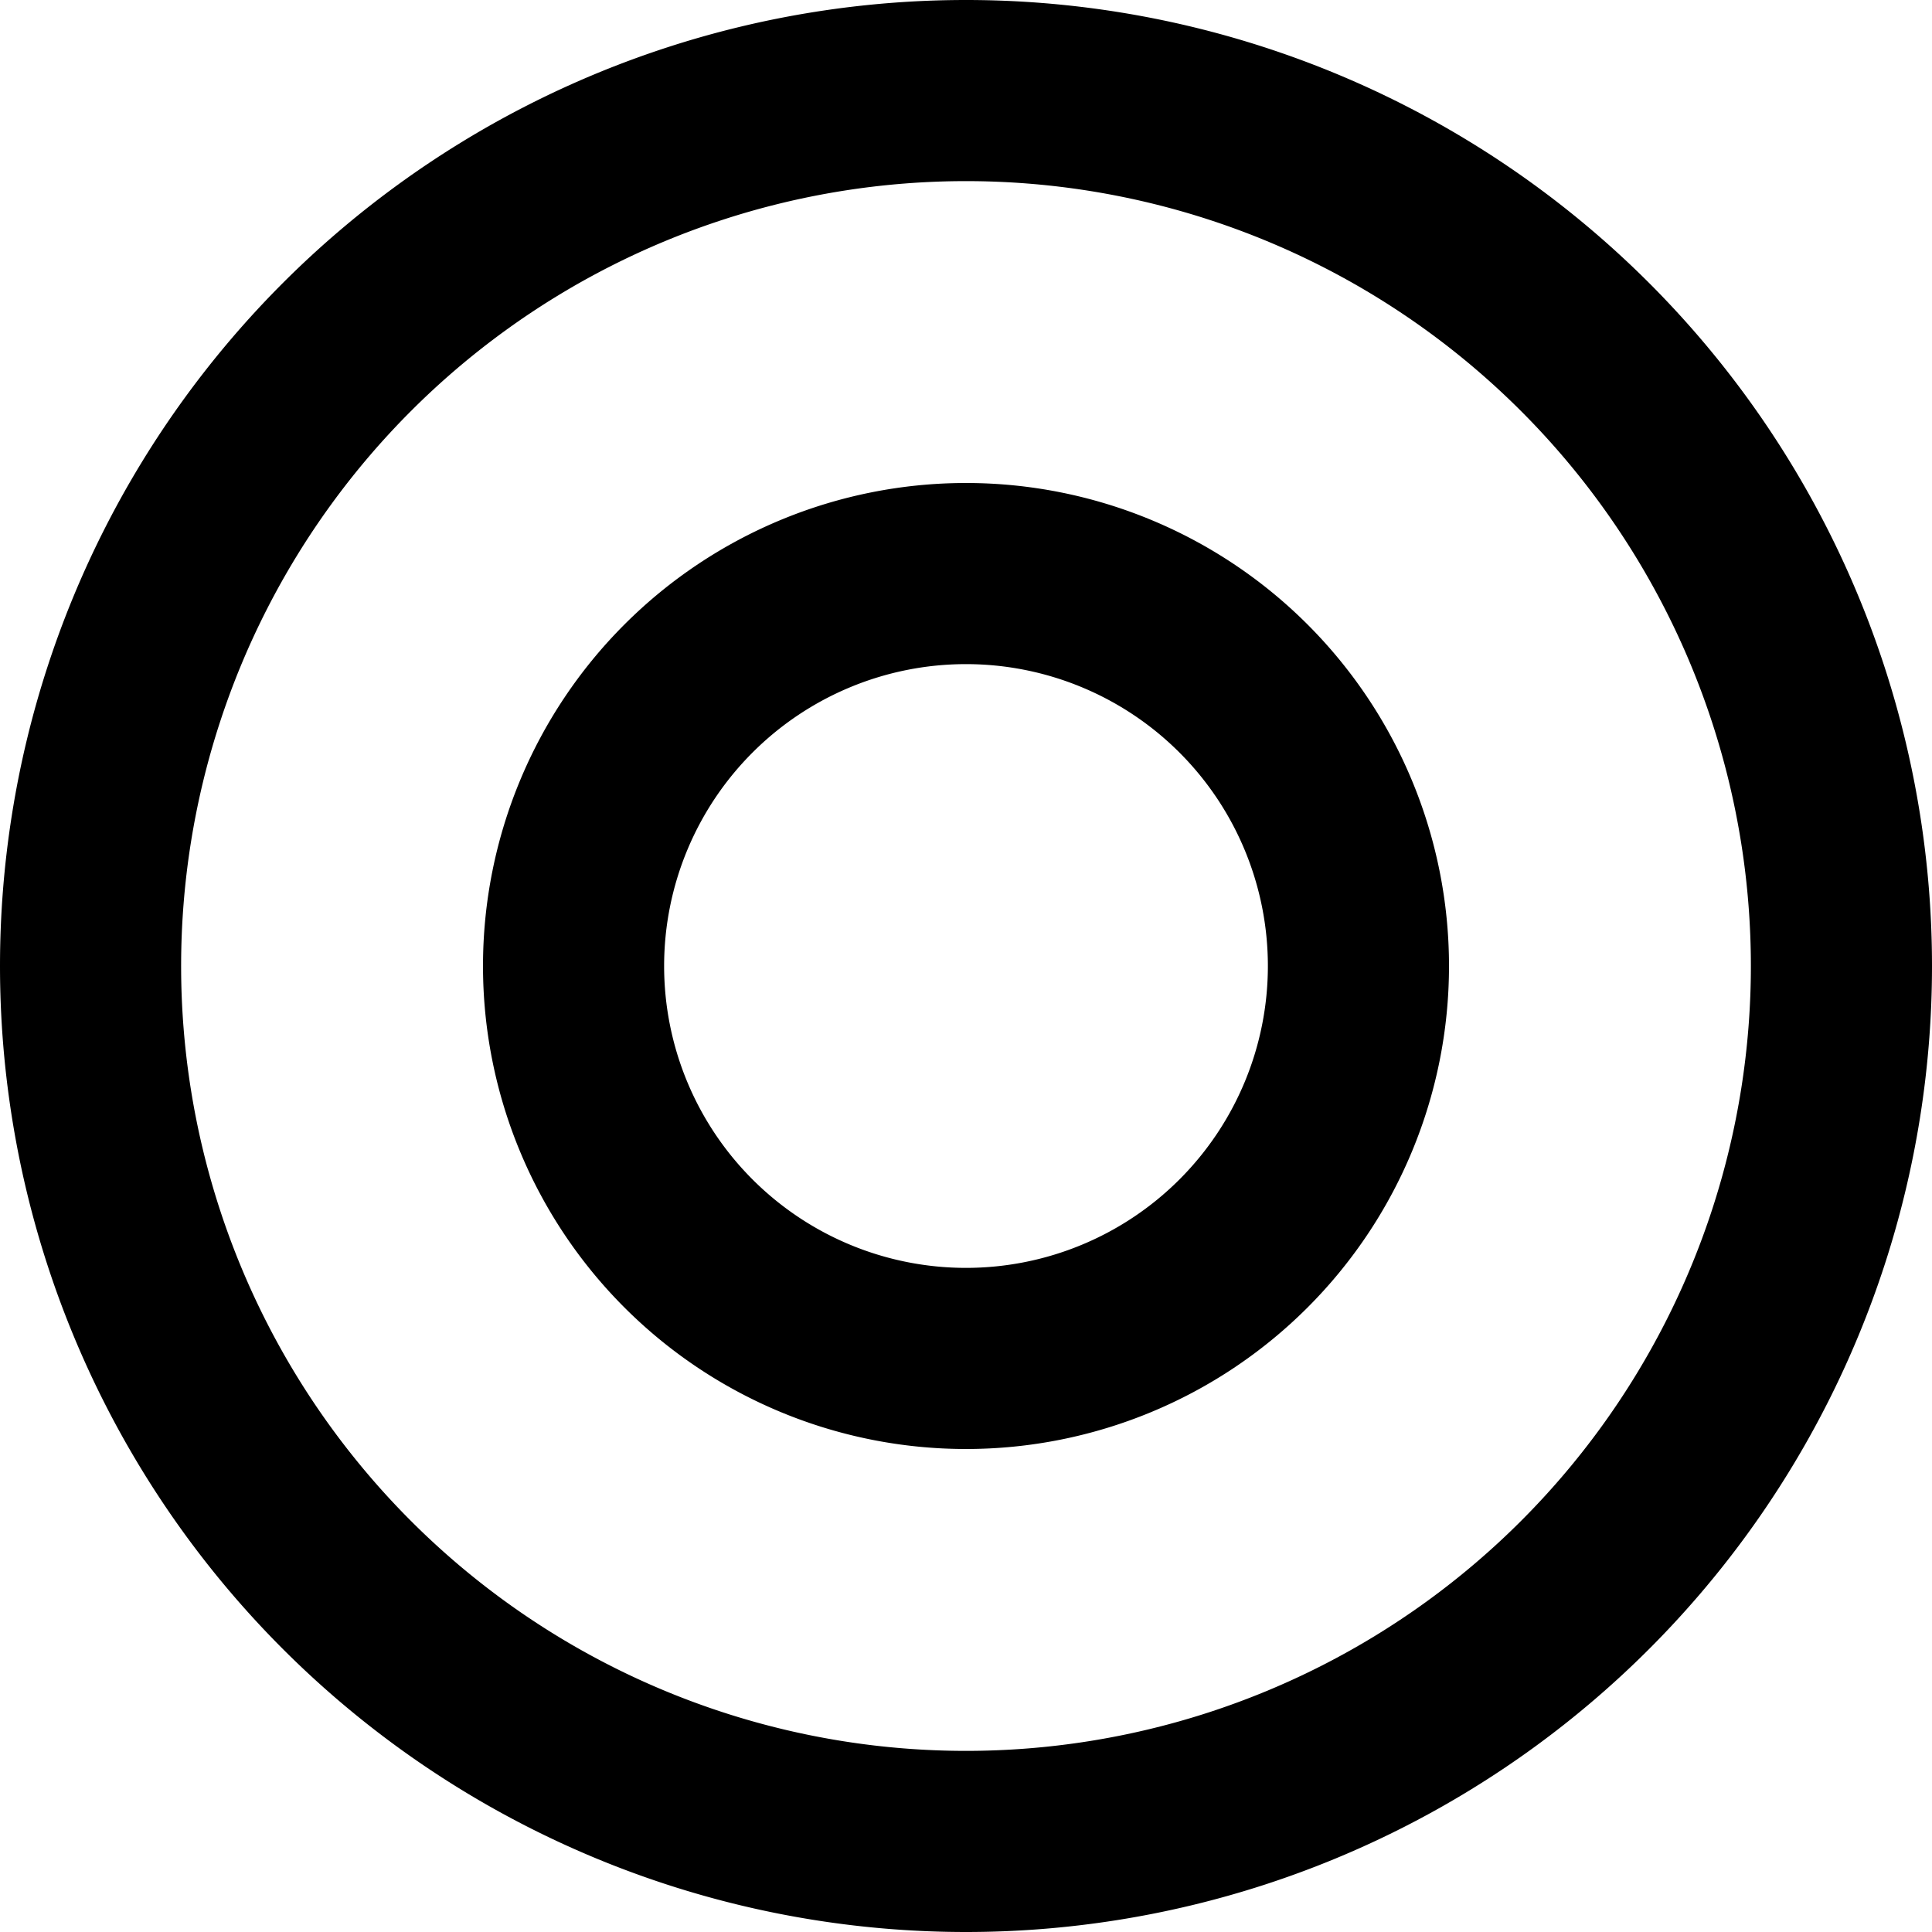<svg width="16" height="16" fill="none" viewBox="0 0 16 16"><path fill="currentcolor" fill-rule="evenodd" d="M8 1.5a6.5 6.5 0 1 0 0 13 6.5 6.5 0 0 0 0-13M0 8a8 8 0 1 1 16 0A8 8 0 0 1 0 8m8-2.5a2.5 2.5 0 1 0 0 5 2.5 2.5 0 0 0 0-5M4 8a4 4 0 1 1 8 0 4 4 0 0 1-8 0" clip-rule="evenodd"/></svg>